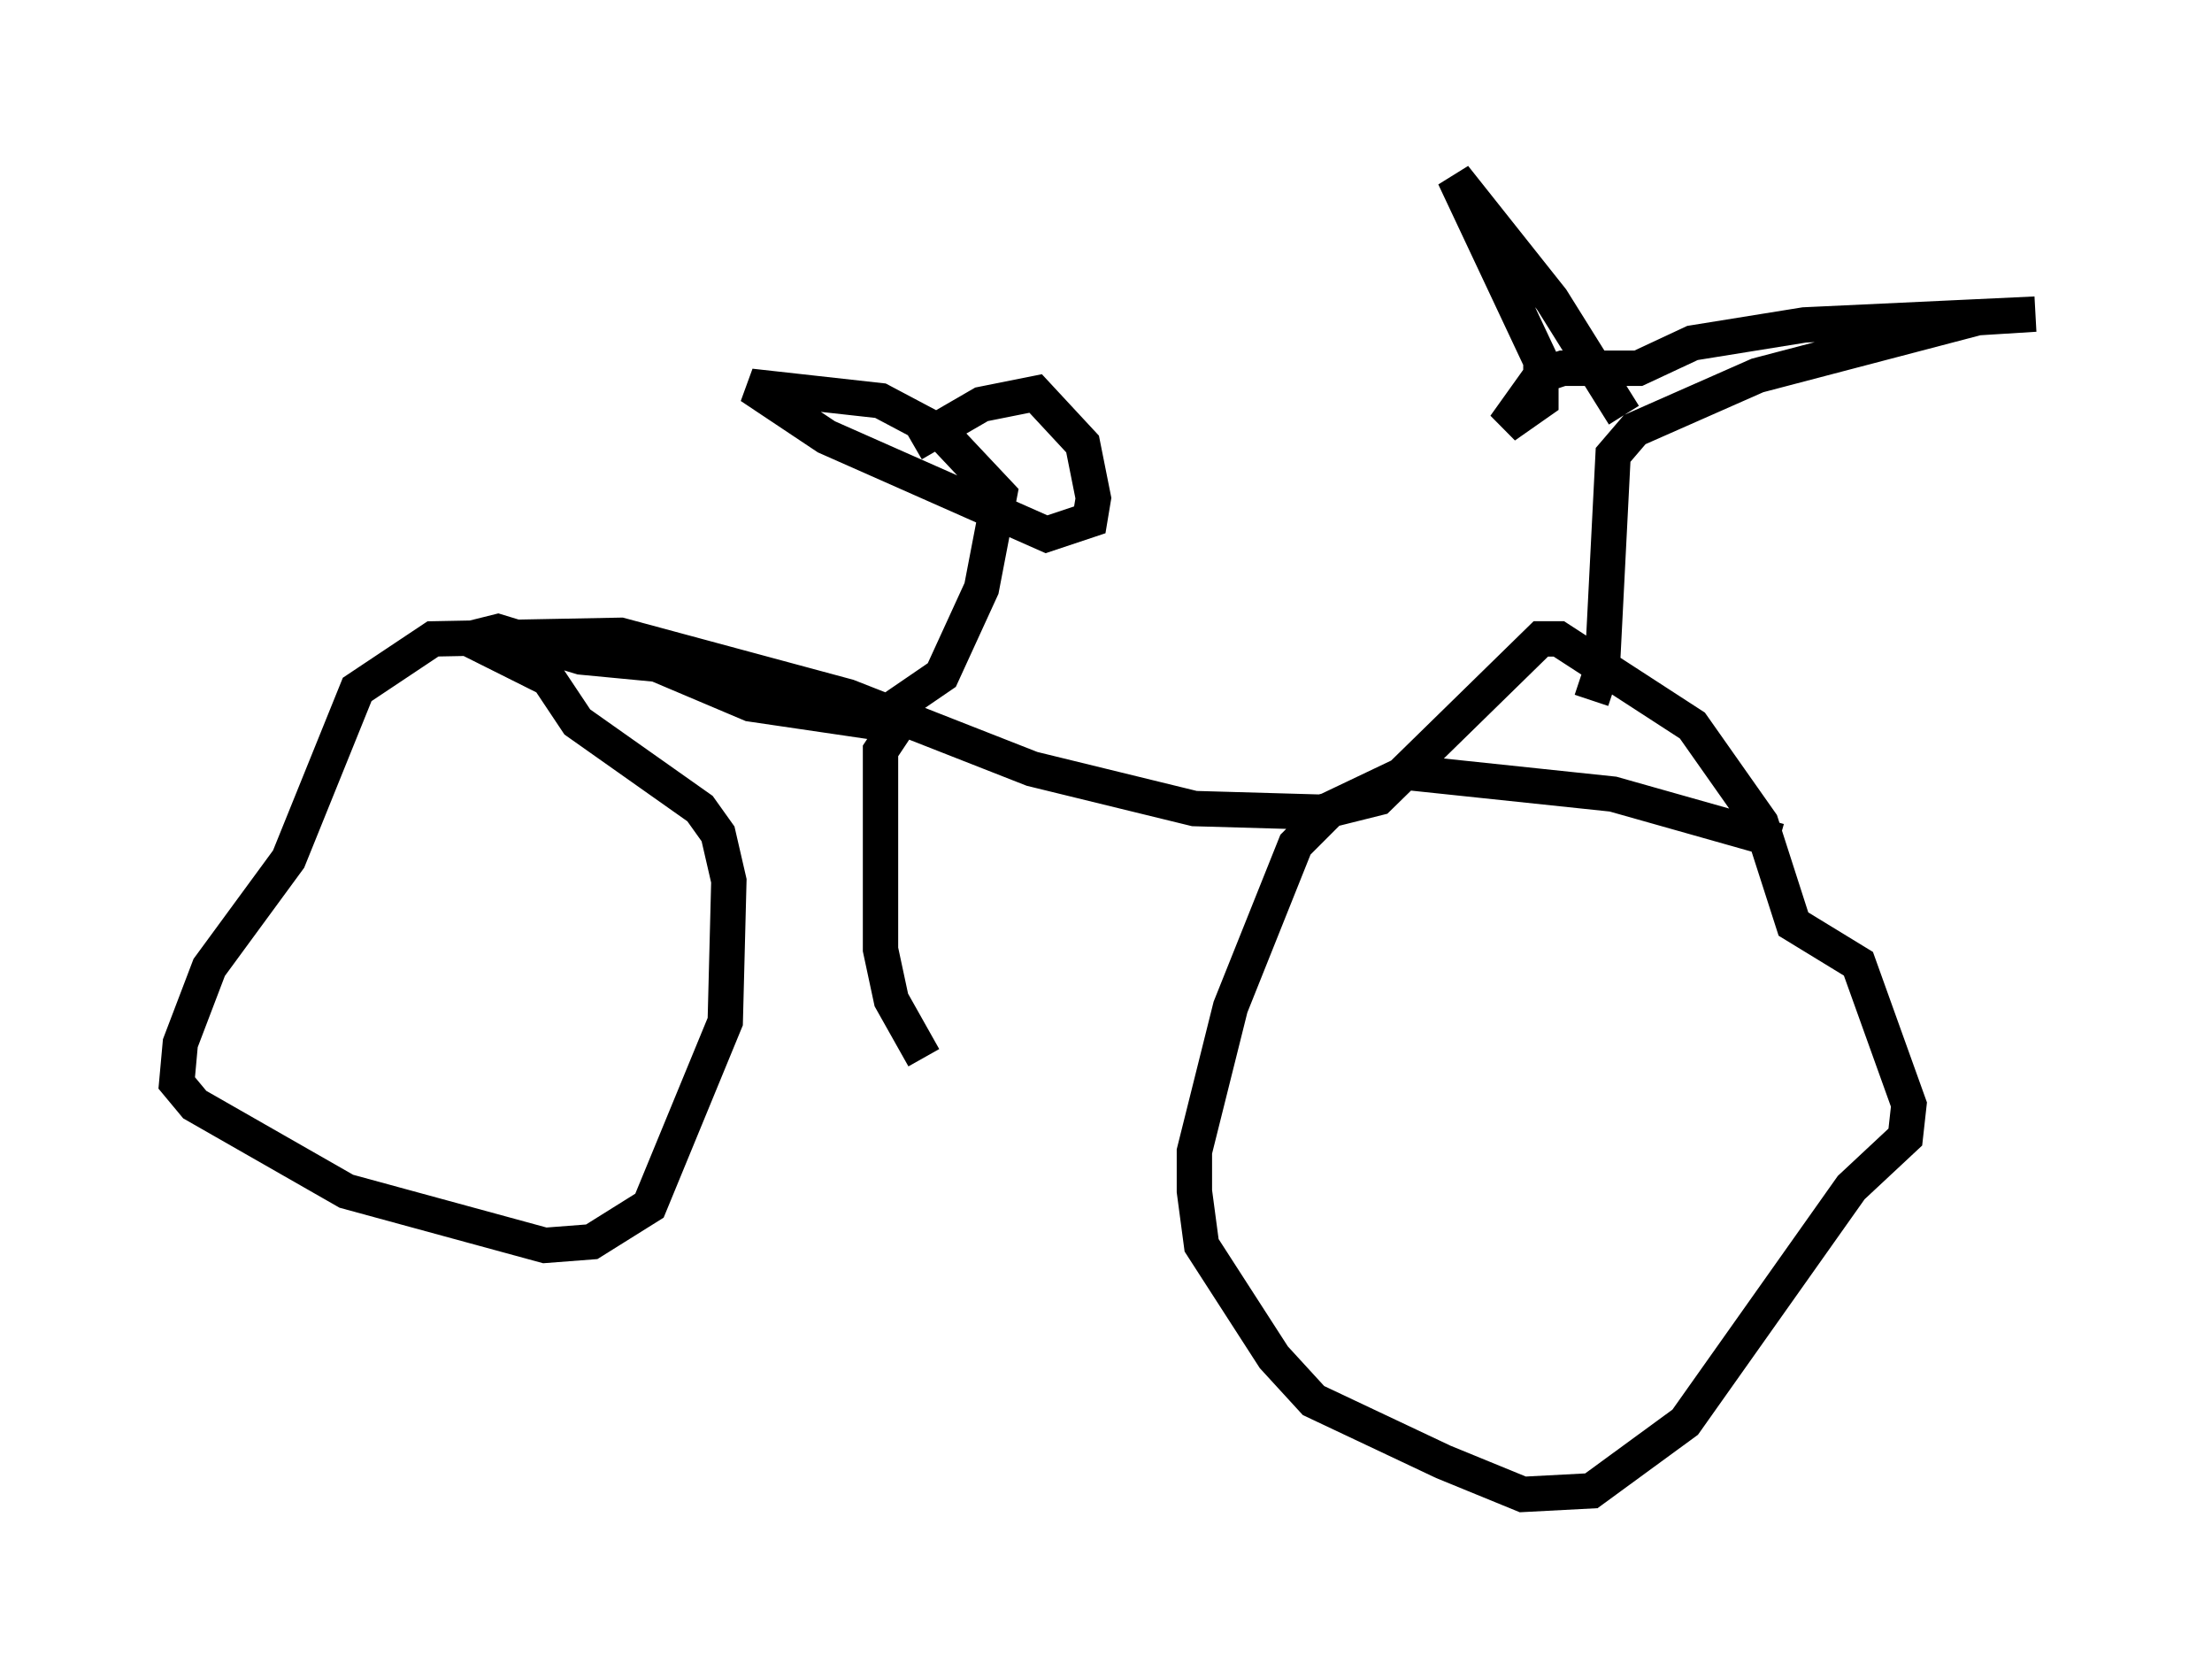 <?xml version="1.0" encoding="utf-8" ?>
<svg baseProfile="full" height="47.261" version="1.1" width="62.573" xmlns="http://www.w3.org/2000/svg" xmlns:ev="http://www.w3.org/2001/xml-events" xmlns:xlink="http://www.w3.org/1999/xlink"><defs /><rect fill="white" height="47.261" width="62.573" x="0" y="0" /><path d="M50.428, 24.294 m-0.102, -0.51 l-4.696, -1.327 -5.819, -0.613 l-2.144, 1.021 -1.021, 1.021 l-1.838, 4.594 -1.021, 4.083 l0.0, 1.123 0.204, 1.531 l2.042, 3.165 1.123, 1.225 l3.675, 1.735 2.246, 0.919 l1.94, -0.102 2.654, -1.94 l4.696, -6.635 1.531, -1.429 l0.102, -0.919 -1.429, -3.981 l-1.838, -1.123 -0.919, -2.858 l-1.94, -2.756 -3.777, -2.45 l-0.51, 0.0 -4.594, 4.492 l-1.633, 0.408 -3.573, -0.102 l-4.594, -1.123 -5.206, -2.042 l-6.431, -1.735 -5.308, 0.102 l-2.144, 1.429 -1.94, 4.798 l-2.246, 3.063 -0.817, 2.144 l-0.102, 1.123 0.51, 0.613 l4.288, 2.45 5.615, 1.531 l1.327, -0.102 1.633, -1.021 l2.144, -5.206 0.102, -3.981 l-0.306, -1.327 -0.51, -0.715 l-3.471, -2.45 -0.817, -1.225 l-2.246, -1.123 0.817, -0.204 l2.348, 0.715 2.144, 0.204 l2.654, 1.123 3.471, 0.51 l1.94, -1.327 1.123, -2.45 l0.51, -2.654 -1.633, -1.735 l-1.735, -0.919 -3.675, -0.408 l2.144, 1.429 6.227, 2.756 l1.225, -0.408 0.102, -0.613 l-0.306, -1.531 -1.327, -1.429 l-1.531, 0.306 -1.94, 1.123 m-0.51, 8.065 l-0.408, 0.613 0.0, 5.615 l0.306, 1.429 0.919, 1.633 m18.886, -10.106 l0.306, -0.919 0.306, -6.023 l0.613, -0.715 3.471, -1.531 l6.227, -1.633 1.633, -0.102 l-6.533, 0.306 -3.165, 0.51 l-1.531, 0.715 -2.144, 0.0 l-0.613, 0.204 -1.021, 1.429 l1.021, -0.715 0.0, -1.123 l-2.45, -5.206 2.756, 3.471 l2.042, 3.267 " fill="none" stroke="black" stroke-width="1" /></svg>